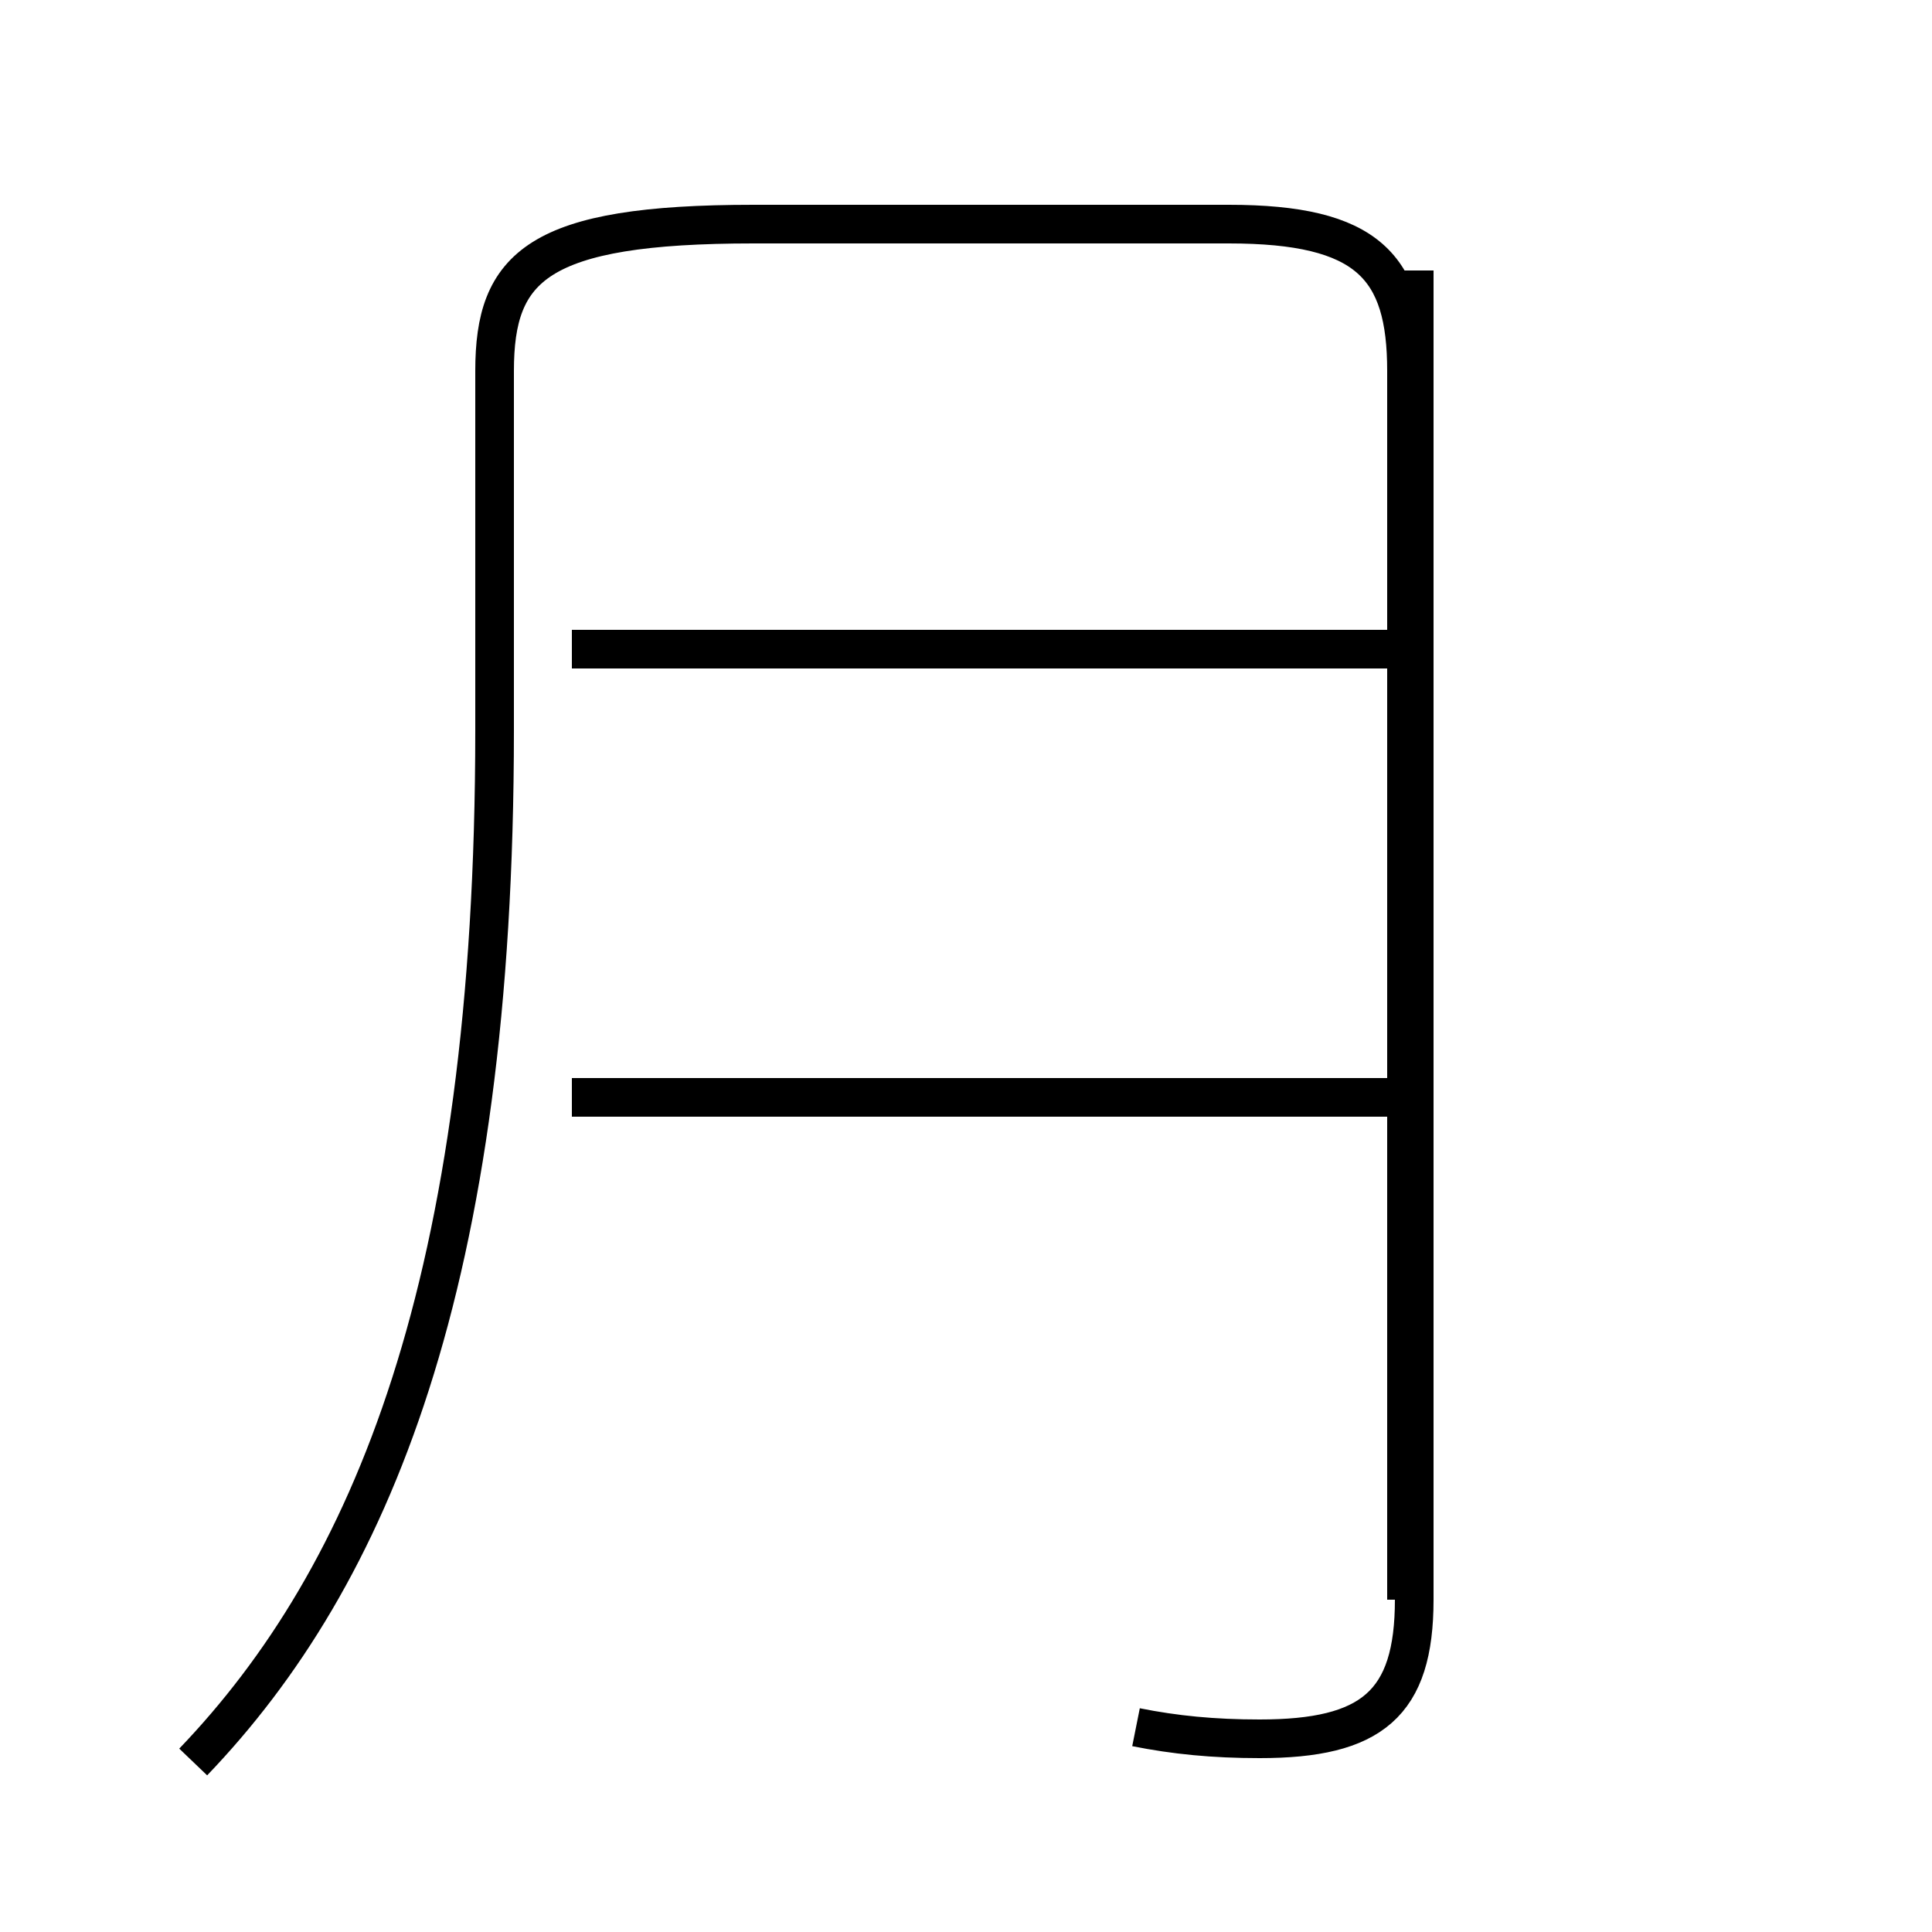 <?xml version='1.0' encoding='utf8'?>
<svg viewBox="0.0 -44.0 50.0 50.0" version="1.1" xmlns="http://www.w3.org/2000/svg">
<rect x="0.0" y="-44.0" width="50.0" height="50.0" fill="#808080" stroke="none"/>
<rect x="-1000" y="-1000" width="2000" height="2000" stroke="white" fill="white"/>
<g style="fill:none; stroke:#000000;  stroke-width:1">
<path d="M 5.0 -1.6 C 9.6 3.2 12.8 10.8 12.8 25.1 L 12.8 34.4 C 12.8 37.1 13.9 38.2 19.5 38.2 L 31.8 38.2 C 35.4 38.2 36.4 37.1 36.4 34.4 L 36.4 2.6 M 29.4 -0.7 C 30.4 -0.9 31.4 -1.0 32.6 -1.0 C 35.5 -1.0 36.6 -0.1 36.6 2.6 L 36.6 37.0 M 14.8 15.6 L 36.1 15.6 M 14.8 27.2 L 36.1 27.2" transform="scale(1, -1)" />
</g>
</svg>